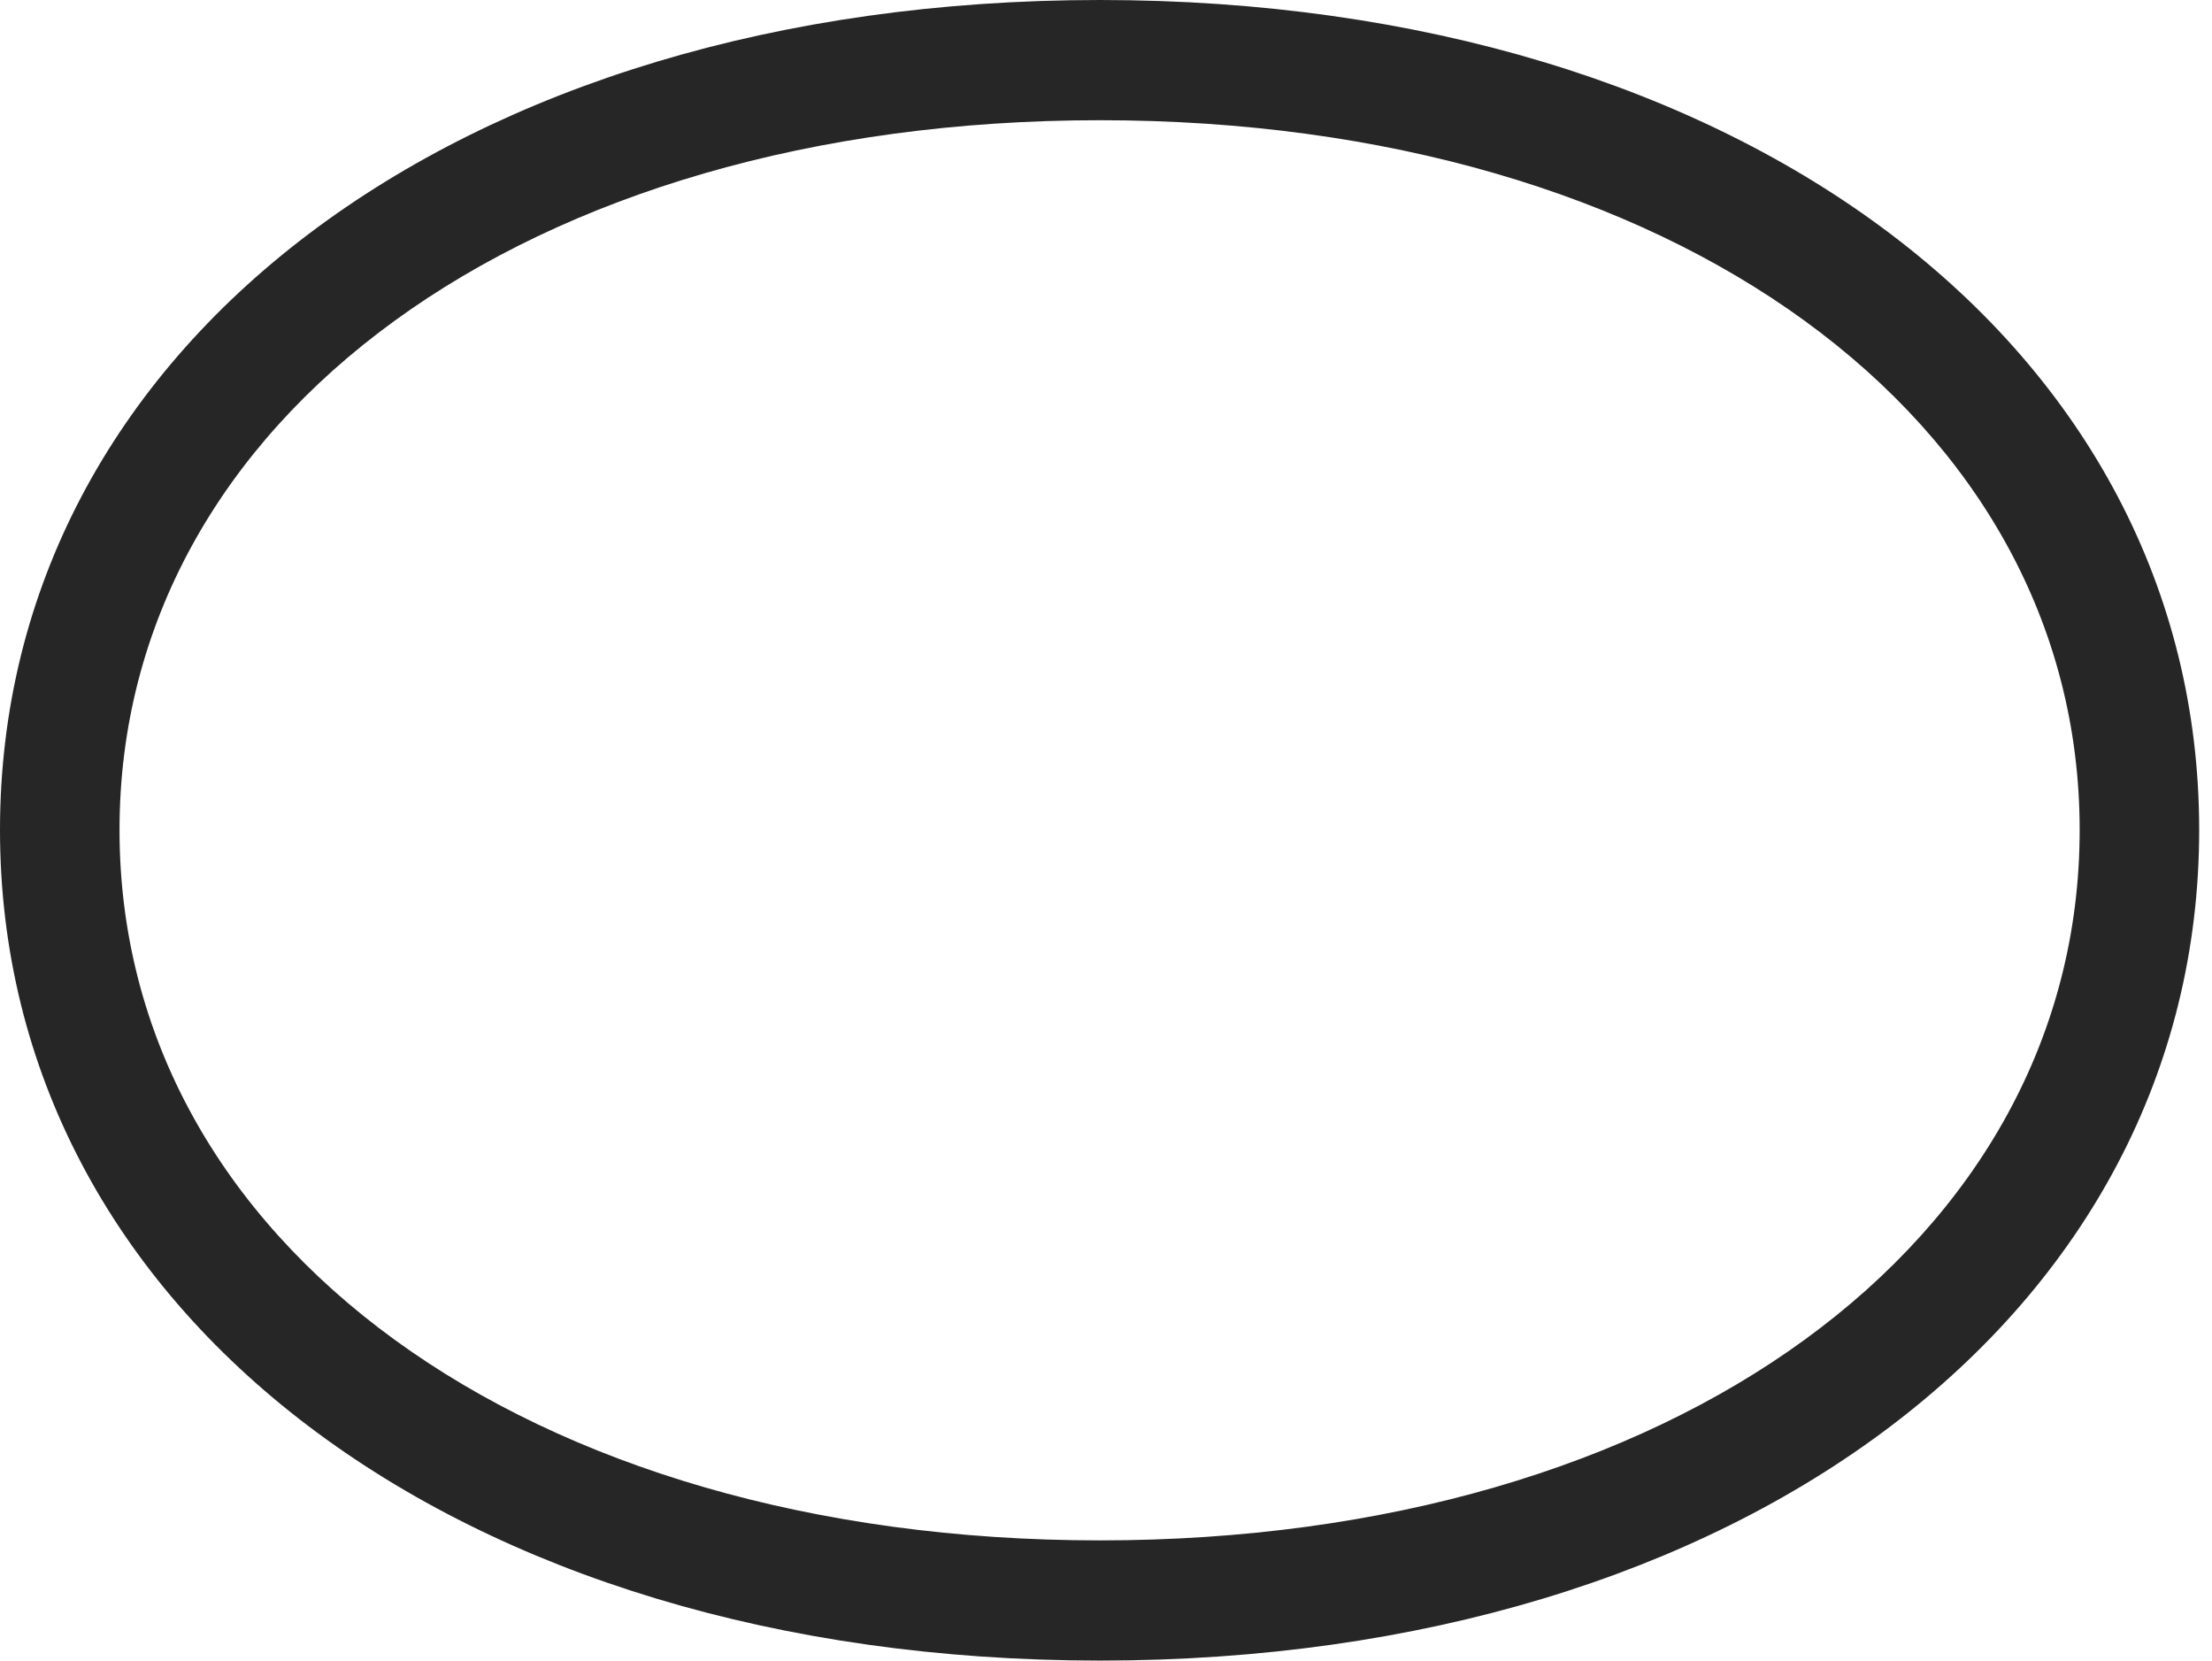 <?xml version="1.0" encoding="UTF-8"?>
<!--Generator: Apple Native CoreSVG 326-->
<!DOCTYPE svg
PUBLIC "-//W3C//DTD SVG 1.1//EN"
       "http://www.w3.org/Graphics/SVG/1.1/DTD/svg11.dtd">
<svg version="1.1" xmlns="http://www.w3.org/2000/svg" xmlns:xlink="http://www.w3.org/1999/xlink" viewBox="0 0 63.984 48.027">
 <g>
  <rect height="48.027" opacity="0" width="63.984" x="0" y="0"/>
  <path d="M0 24.004C0 37.949 13.184 48.027 31.816 48.027C50.43 48.027 63.613 37.949 63.613 24.004C63.613 10.059 50.43 0 31.816 0C13.184 0 0 10.059 0 24.004ZM3.457 24.004C3.457 12.109 15.215 3.477 31.816 3.477C48.398 3.477 60.156 12.109 60.156 24.004C60.156 35.918 48.398 44.551 31.816 44.551C15.215 44.551 3.457 35.918 3.457 24.004Z" fill="black" fill-opacity="0.85"/>
 </g>
</svg>
